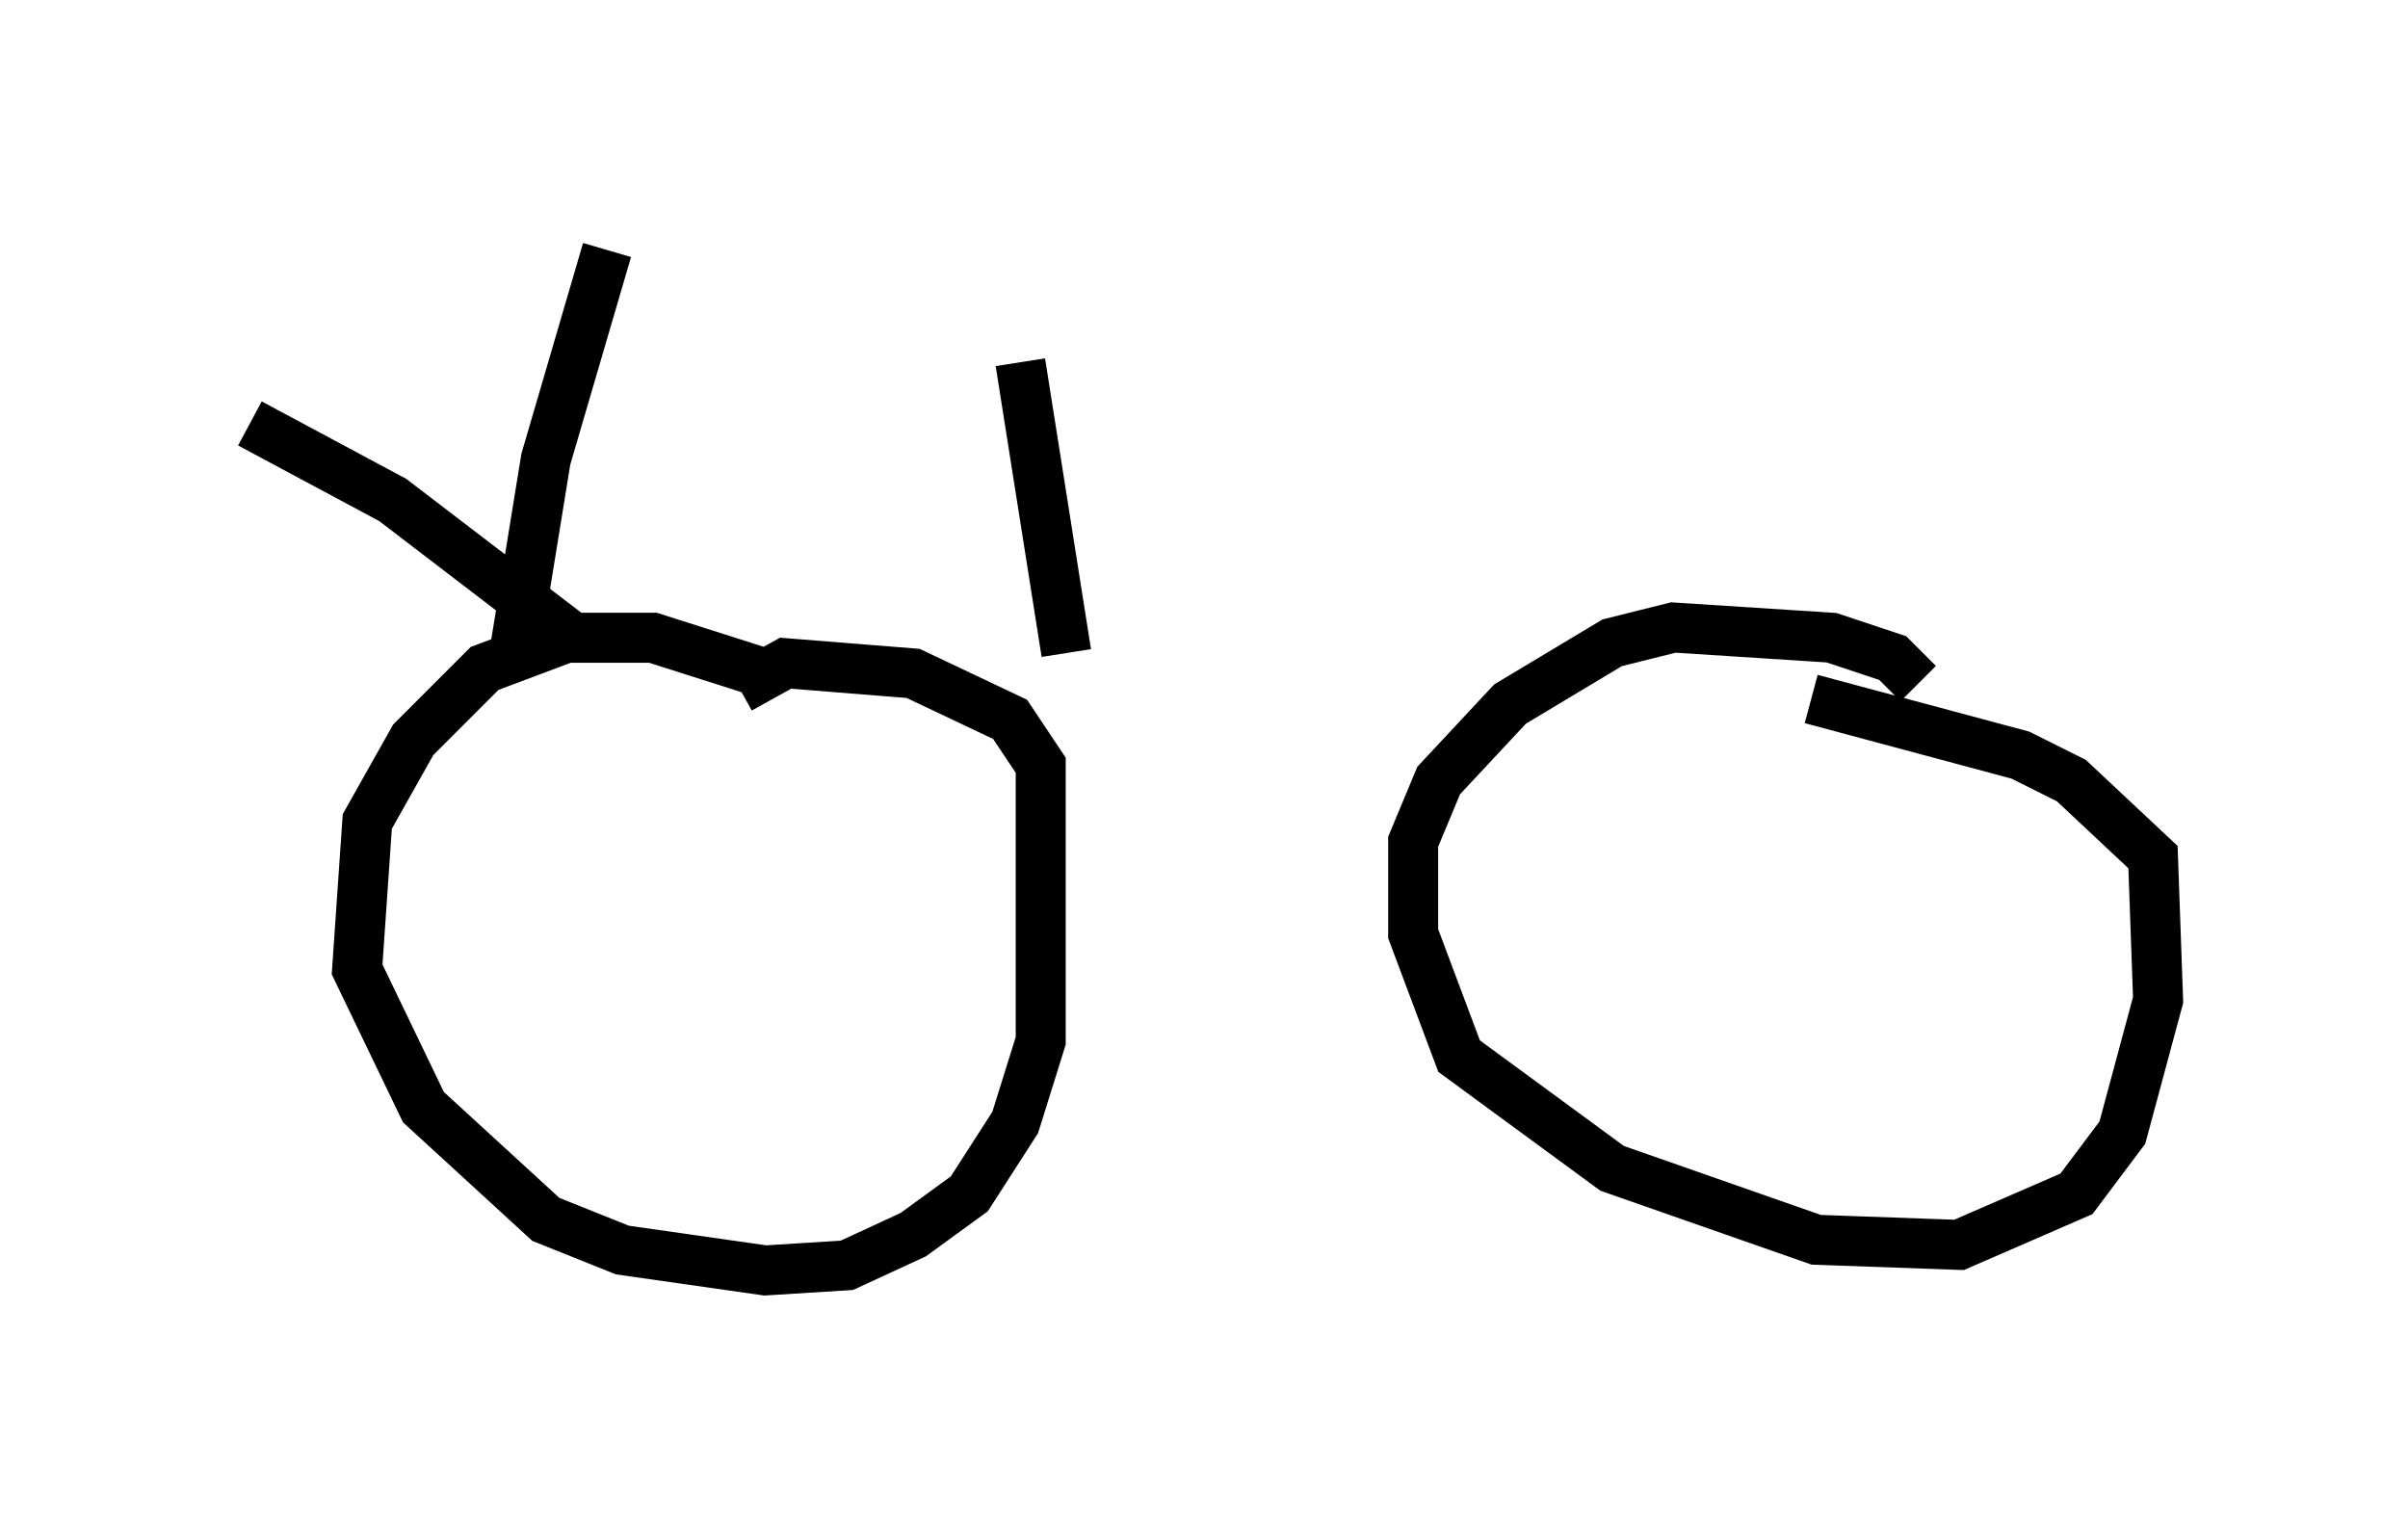 <?xml version="1.0" encoding="utf-8" ?>
<svg baseProfile="full" height="30.417" version="1.1" width="48.18" xmlns="http://www.w3.org/2000/svg" xmlns:ev="http://www.w3.org/2001/xml-events" xmlns:xlink="http://www.w3.org/1999/xlink"><defs /><rect fill="white" height="30.417" width="48.18" x="0" y="0" /><path d="M11.227, 13.167 m28.89, -1.429 m-28.788, 0.919 l-3.471, -2.654 -2.858, -1.531 m5.308, 4.492 l0.613, -3.777 1.225, -4.185 m3.165, 8.473 l-2.246, -0.715 -1.735, 0.0 l-1.633, 0.613 -1.429, 1.429 l-0.919, 1.633 -0.204, 2.96 l1.327, 2.756 2.45, 2.246 l1.531, 0.613 2.858, 0.408 l1.633, -0.102 1.327, -0.613 l1.123, -0.817 0.919, -1.429 l0.51, -1.633 0.0, -5.513 l-0.613, -0.919 -1.94, -0.919 l-2.552, -0.204 -0.919, 0.51 m23.582, -0.102 l-0.51, -0.51 -1.225, -0.408 l-3.165, -0.204 -1.225, 0.306 l-2.042, 1.225 -1.429, 1.531 l-0.51, 1.225 0.0, 1.838 l0.919, 2.45 3.063, 2.246 l4.083, 1.429 2.858, 0.102 l2.348, -1.021 0.919, -1.225 l0.715, -2.654 -0.102, -2.858 l-1.633, -1.531 -1.021, -0.51 l-4.185, -1.123 m-14.904, -0.919 l-0.919, -5.819 " fill="none" stroke="black" stroke-width="1" /></svg>